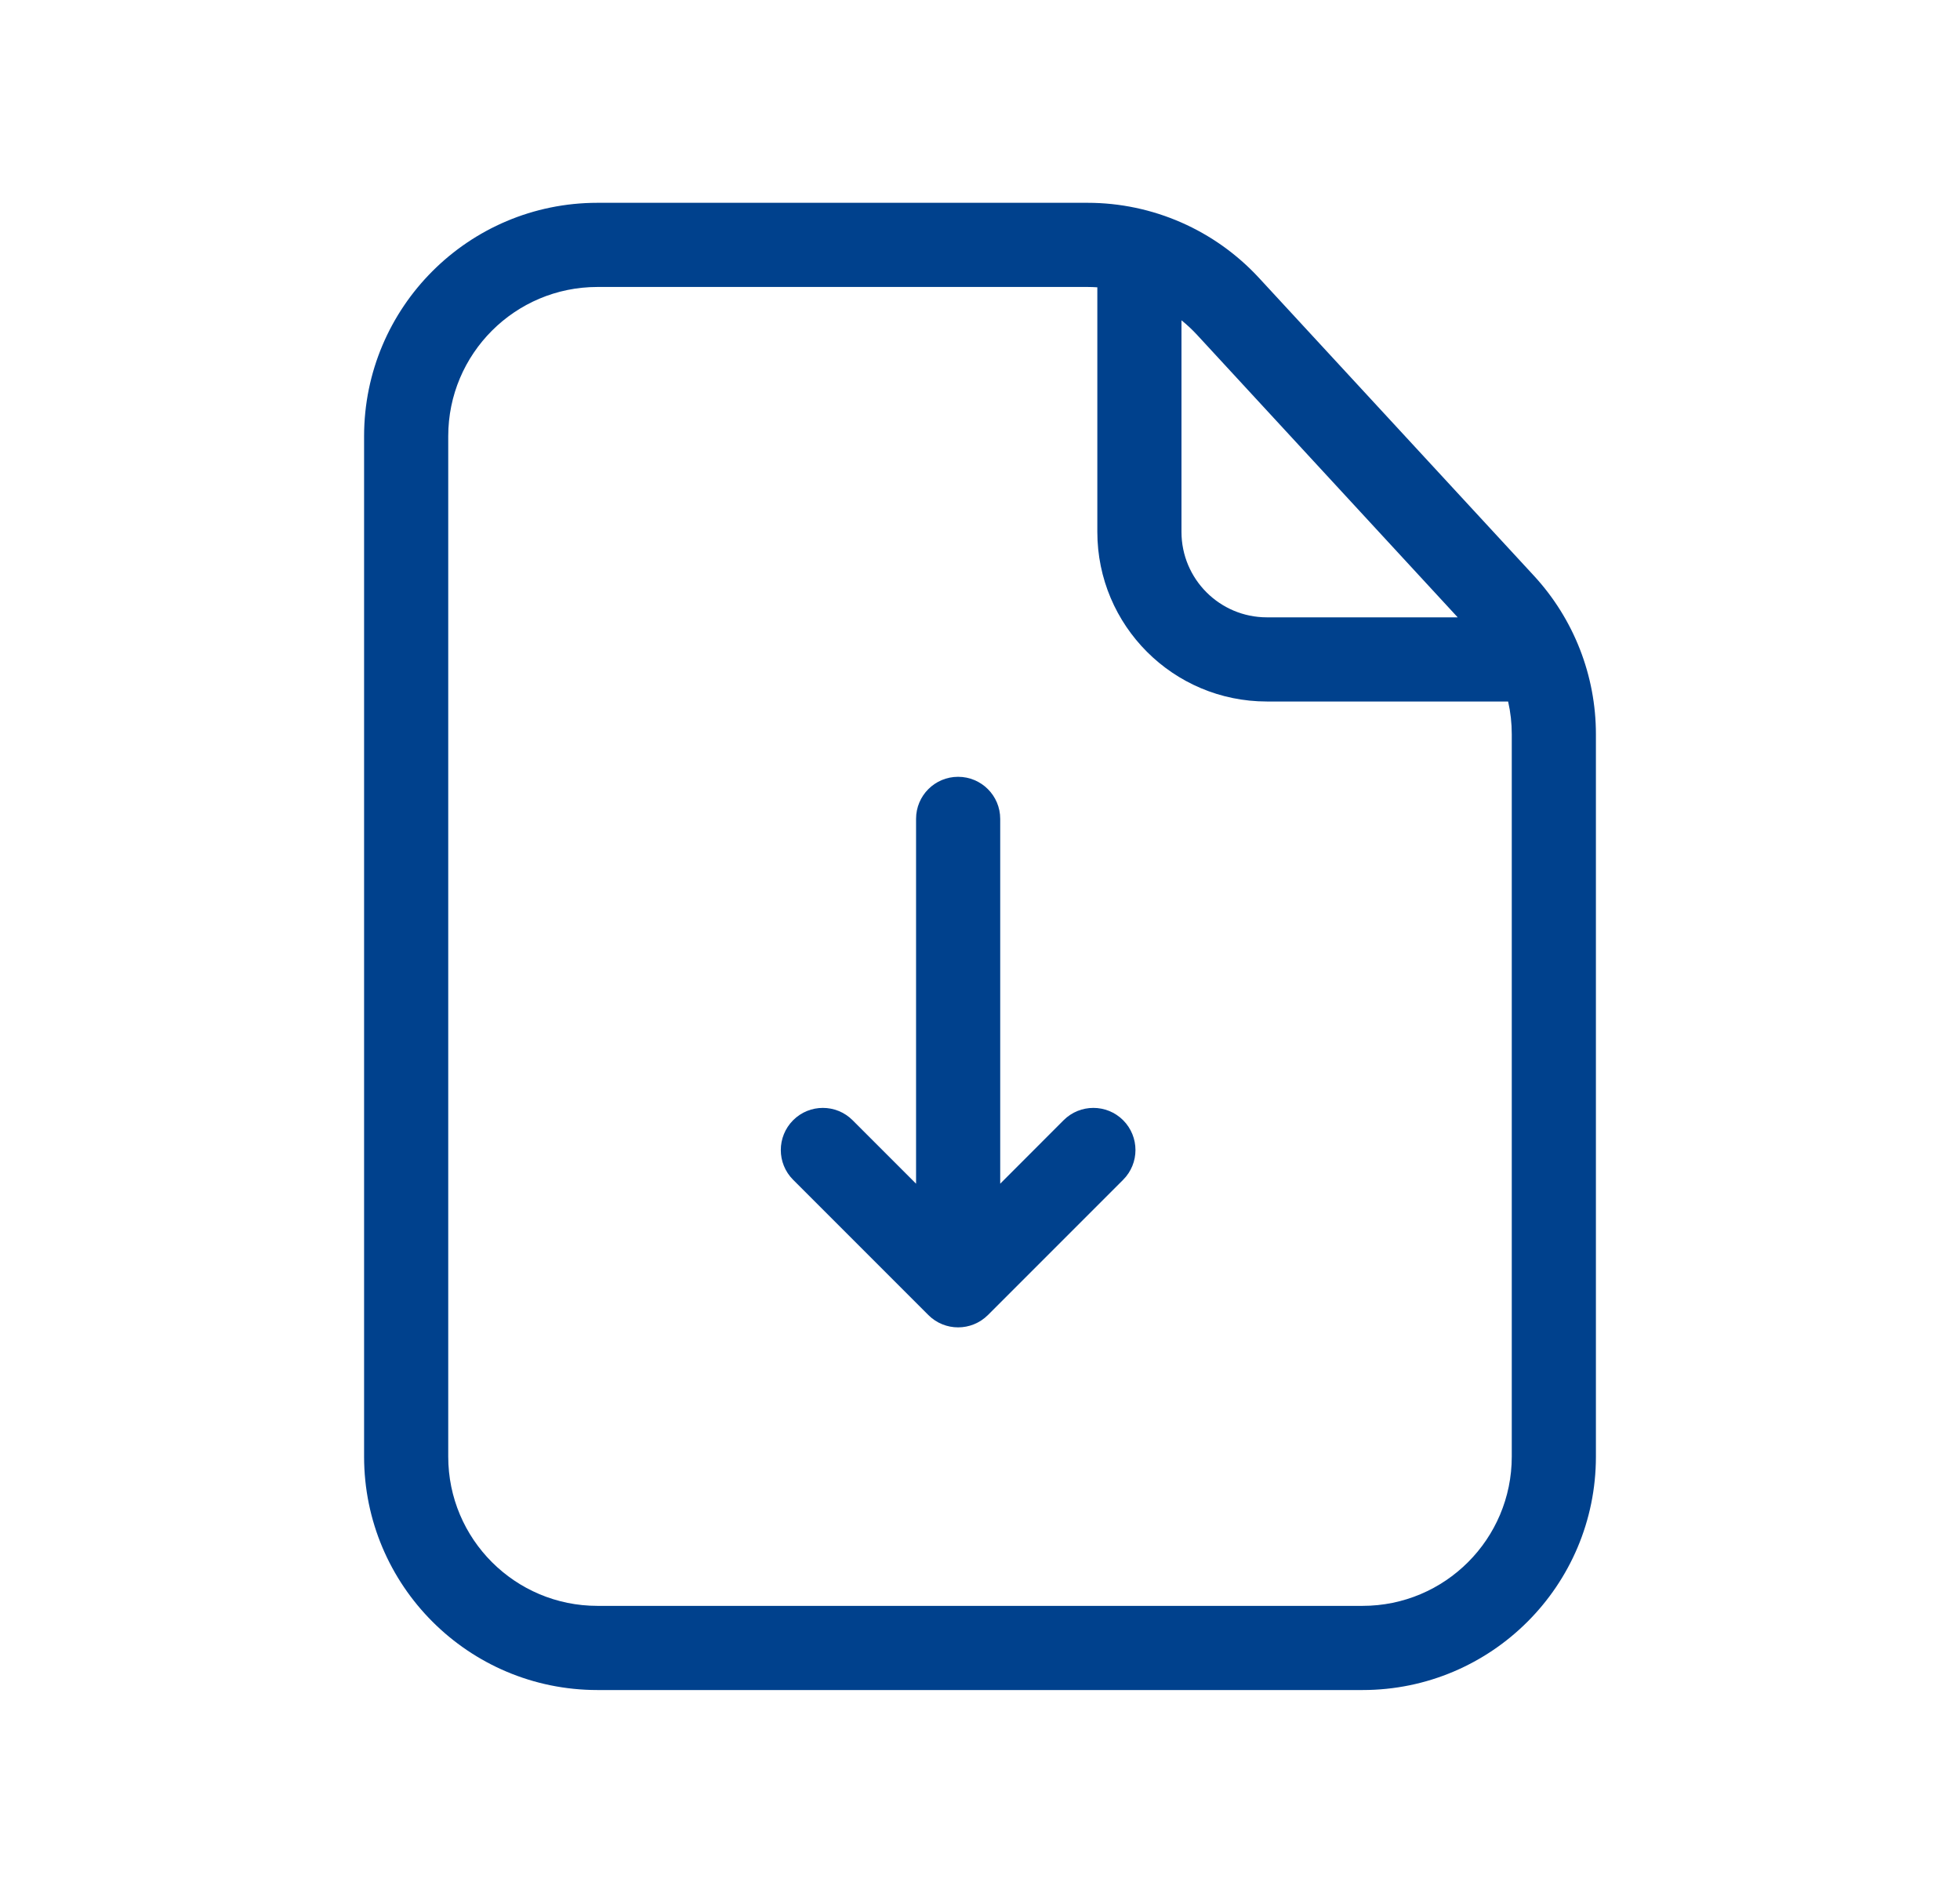 <svg width="29" height="28" viewBox="0 0 29 28" fill="none" xmlns="http://www.w3.org/2000/svg">
<path fill-rule="evenodd" clip-rule="evenodd" d="M8.84 4.245C7.62 4.245 6.632 5.234 6.632 6.453V21.547C6.632 22.766 7.62 23.755 8.84 23.755H20.16C21.38 23.755 22.368 22.766 22.368 21.547V10.861C22.368 10.697 22.35 10.535 22.314 10.377H18.745C17.359 10.377 16.236 9.254 16.236 7.868V4.25C16.188 4.247 16.14 4.245 16.091 4.245H8.84ZM17.481 4.738V7.868C17.481 8.566 18.047 9.132 18.745 9.132H21.568L17.713 4.955C17.641 4.877 17.563 4.804 17.481 4.738ZM5.387 6.453C5.387 4.546 6.933 3 8.84 3H16.091C17.055 3 17.974 3.403 18.628 4.111L22.698 8.519C23.286 9.157 23.613 9.993 23.613 10.861V21.547C23.613 23.454 22.067 25 20.16 25H8.84C6.933 25 5.387 23.454 5.387 21.547V6.453ZM14.176 11.491C14.52 11.491 14.799 11.769 14.799 12.113L14.799 17.51L15.737 16.571C15.98 16.328 16.375 16.328 16.618 16.571C16.861 16.815 16.861 17.209 16.618 17.452L14.617 19.453C14.373 19.696 13.979 19.696 13.736 19.453L11.735 17.452C11.492 17.209 11.492 16.815 11.735 16.571C11.978 16.328 12.372 16.328 12.615 16.571L13.554 17.51L13.554 12.113C13.554 11.769 13.832 11.491 14.176 11.491Z" fill="#00418D"/>
</svg>
